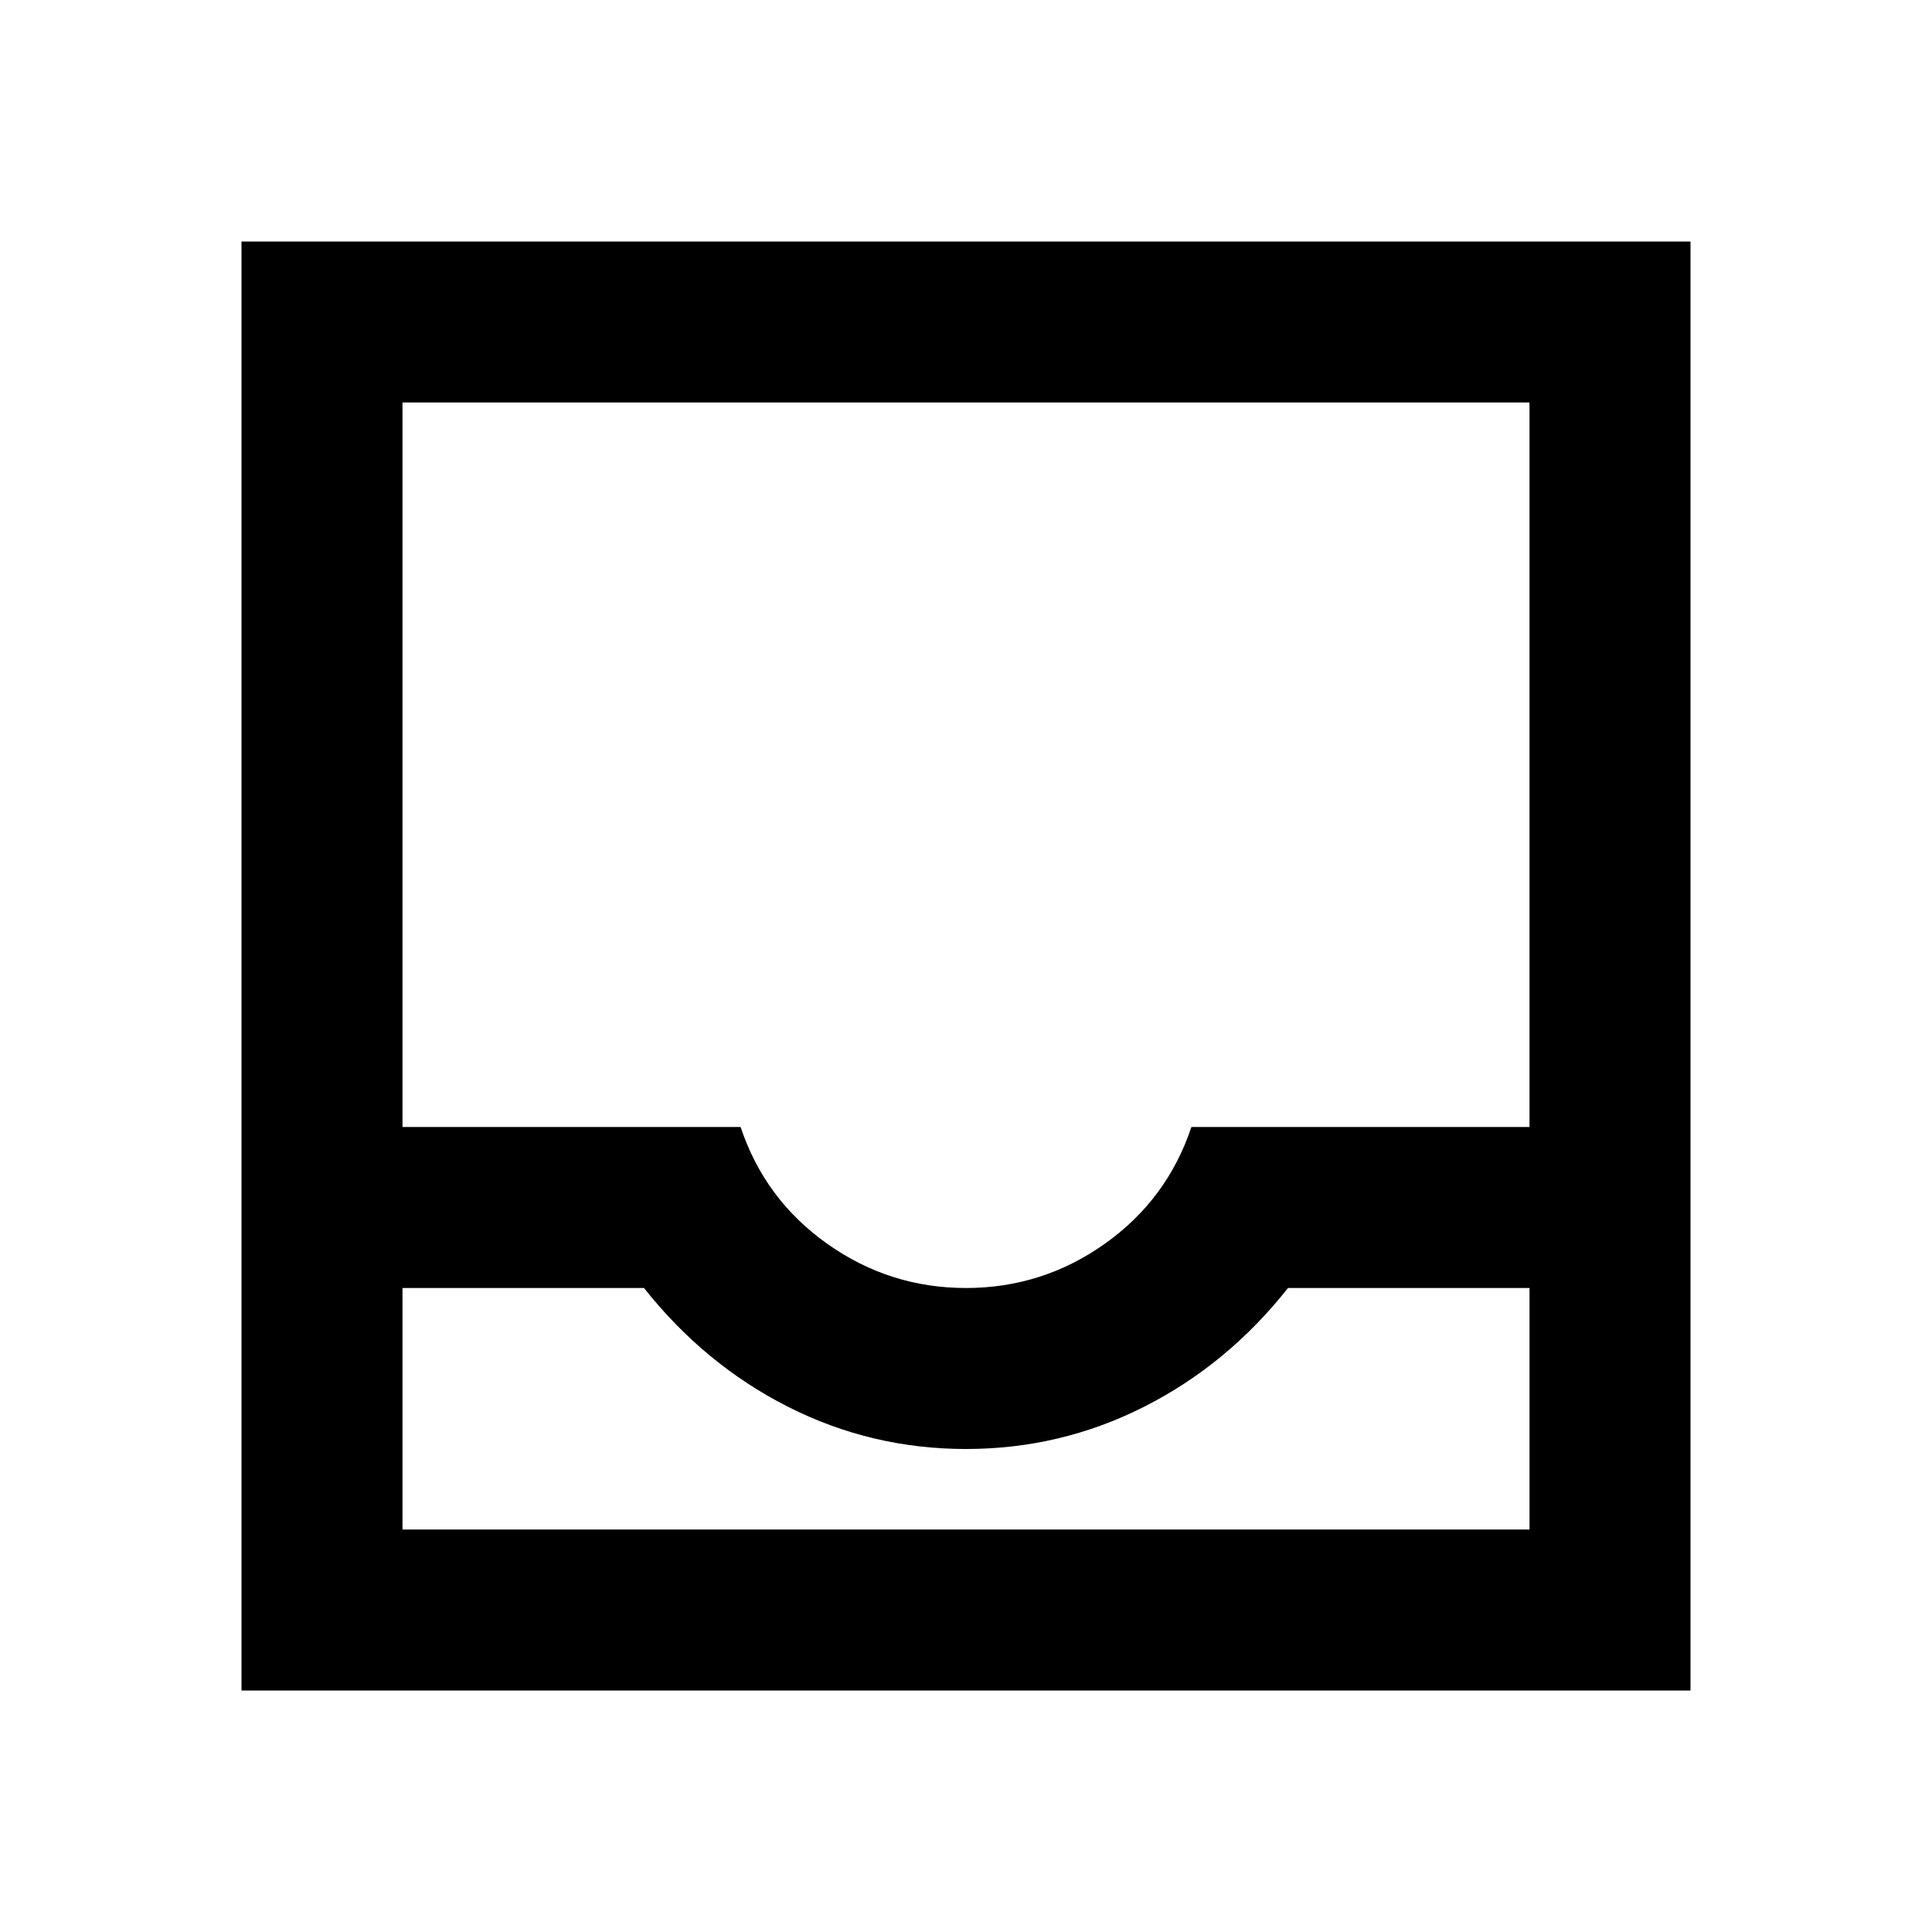<svg xmlns="http://www.w3.org/2000/svg" width="1em" height="1em" viewBox="0 0 24 24"><path fill="currentColor" d="M3 21V3h18v18zm2-2h14v-3h-3q-.75.95-1.787 1.475T12 18t-2.212-.525T8 16H5zm7-3q.95 0 1.725-.55T14.8 14H19V5H5v9h4.2q.3.9 1.075 1.45T12 16m-7 3h14z"/></svg>